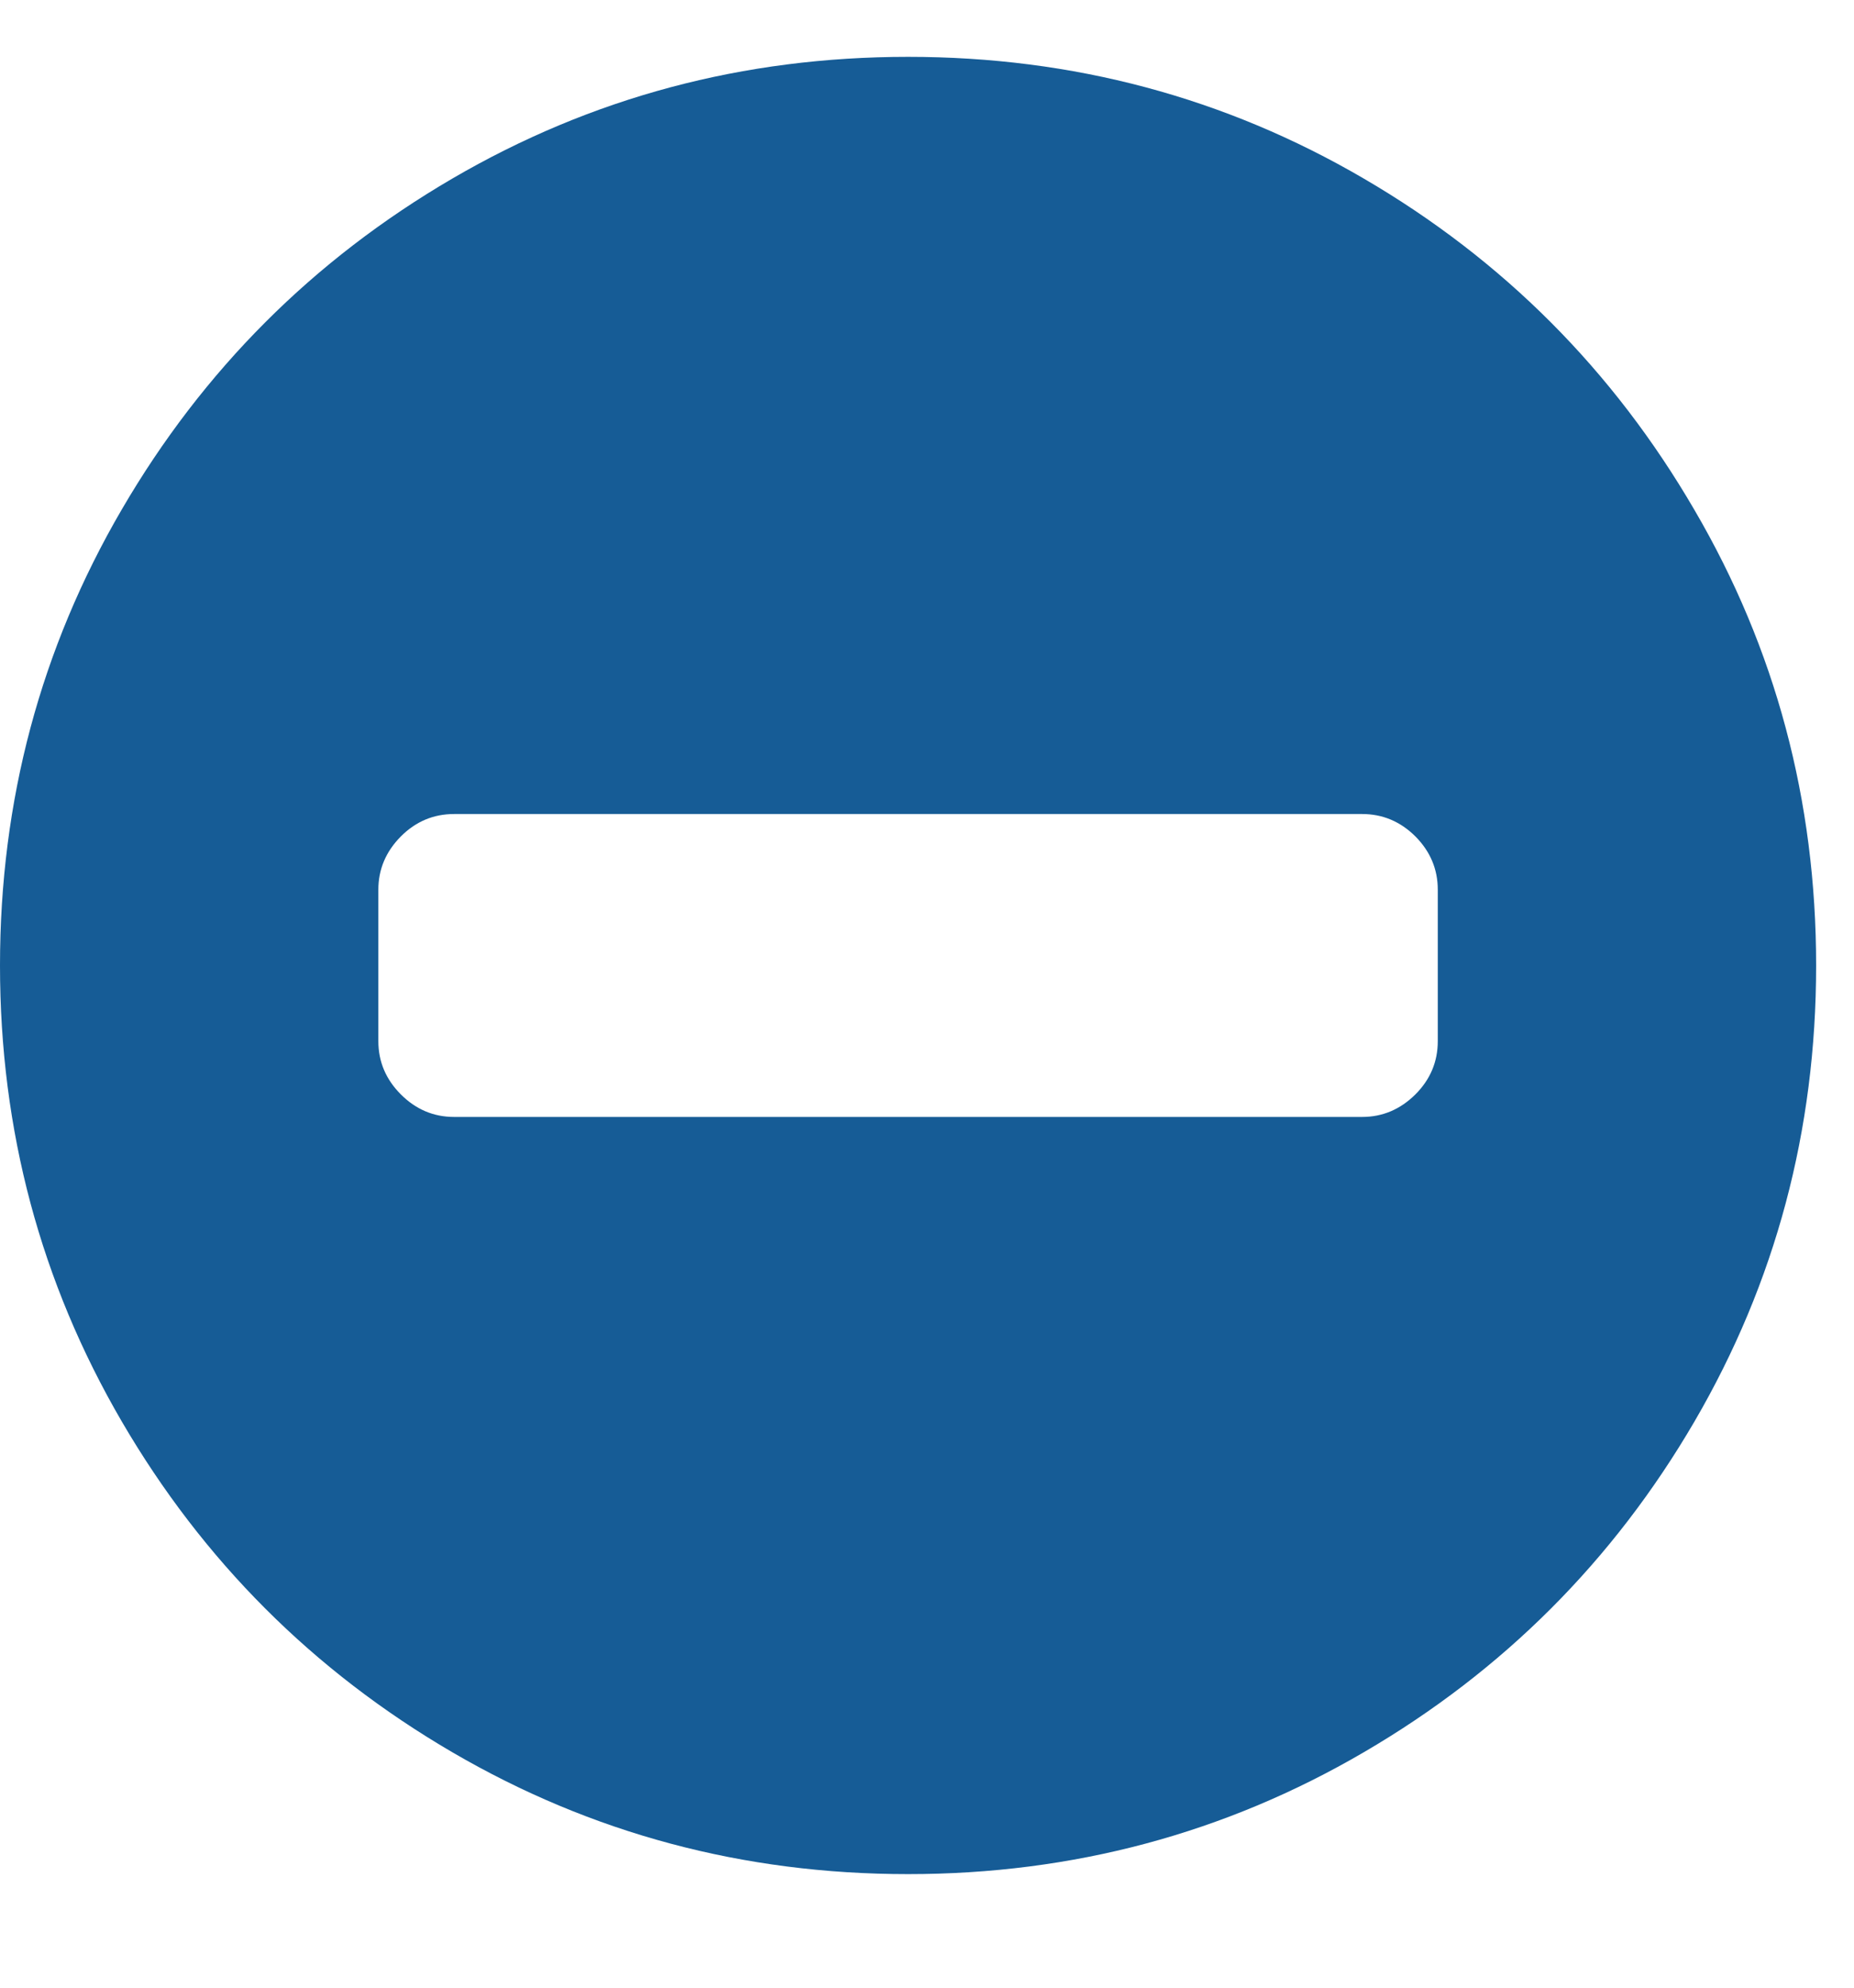<?xml version="1.0" encoding="UTF-8"?>
<svg width="14px" height="15px" viewBox="0 0 14 15" version="1.1" xmlns="http://www.w3.org/2000/svg" xmlns:xlink="http://www.w3.org/1999/xlink">
    <!-- Generator: Sketch 49.3 (51167) - http://www.bohemiancoding.com/sketch -->
    <title>Icon/FontAwesome/Circle Minus/16px</title>
    <desc>Created with Sketch.</desc>
    <defs></defs>
    <g id="Icons" stroke="none" stroke-width="1" fill="none" fill-rule="evenodd">
        <g id="v" transform="translate(-207, -92)" fill="#165C96">
            <g id="Icon/FontAwesome/Circle-Minus/16px" transform="translate(207, 91)">
                <path d="M10.857,8.857 L10.857,7.714 C10.857,7.56 10.801,7.426 10.688,7.312 C10.574,7.199 10.44,7.143 10.286,7.143 L3.429,7.143 C3.274,7.143 3.14,7.199 3.027,7.312 C2.914,7.426 2.857,7.56 2.857,7.714 L2.857,8.857 C2.857,9.012 2.914,9.146 3.027,9.259 C3.14,9.372 3.274,9.429 3.429,9.429 L10.286,9.429 C10.44,9.429 10.574,9.372 10.688,9.259 C10.801,9.146 10.857,9.012 10.857,8.857 Z M12.795,4.848 C13.408,5.896 13.714,7.042 13.714,8.286 C13.714,9.53 13.408,10.677 12.795,11.728 C12.182,12.778 11.35,13.61 10.299,14.223 C9.249,14.836 8.101,15.143 6.857,15.143 C5.613,15.143 4.466,14.836 3.415,14.223 C2.365,13.61 1.533,12.778 0.92,11.728 C0.307,10.677 0,9.53 0,8.286 C0,7.042 0.307,5.894 0.92,4.844 C1.533,3.793 2.365,2.961 3.415,2.348 C4.466,1.735 5.613,1.429 6.857,1.429 C8.101,1.429 9.249,1.735 10.299,2.348 C11.35,2.961 12.182,3.795 12.795,4.848 Z" id="FontAwesome/Circle-Minus"></path>
            </g>
        </g>
    </g>
</svg>